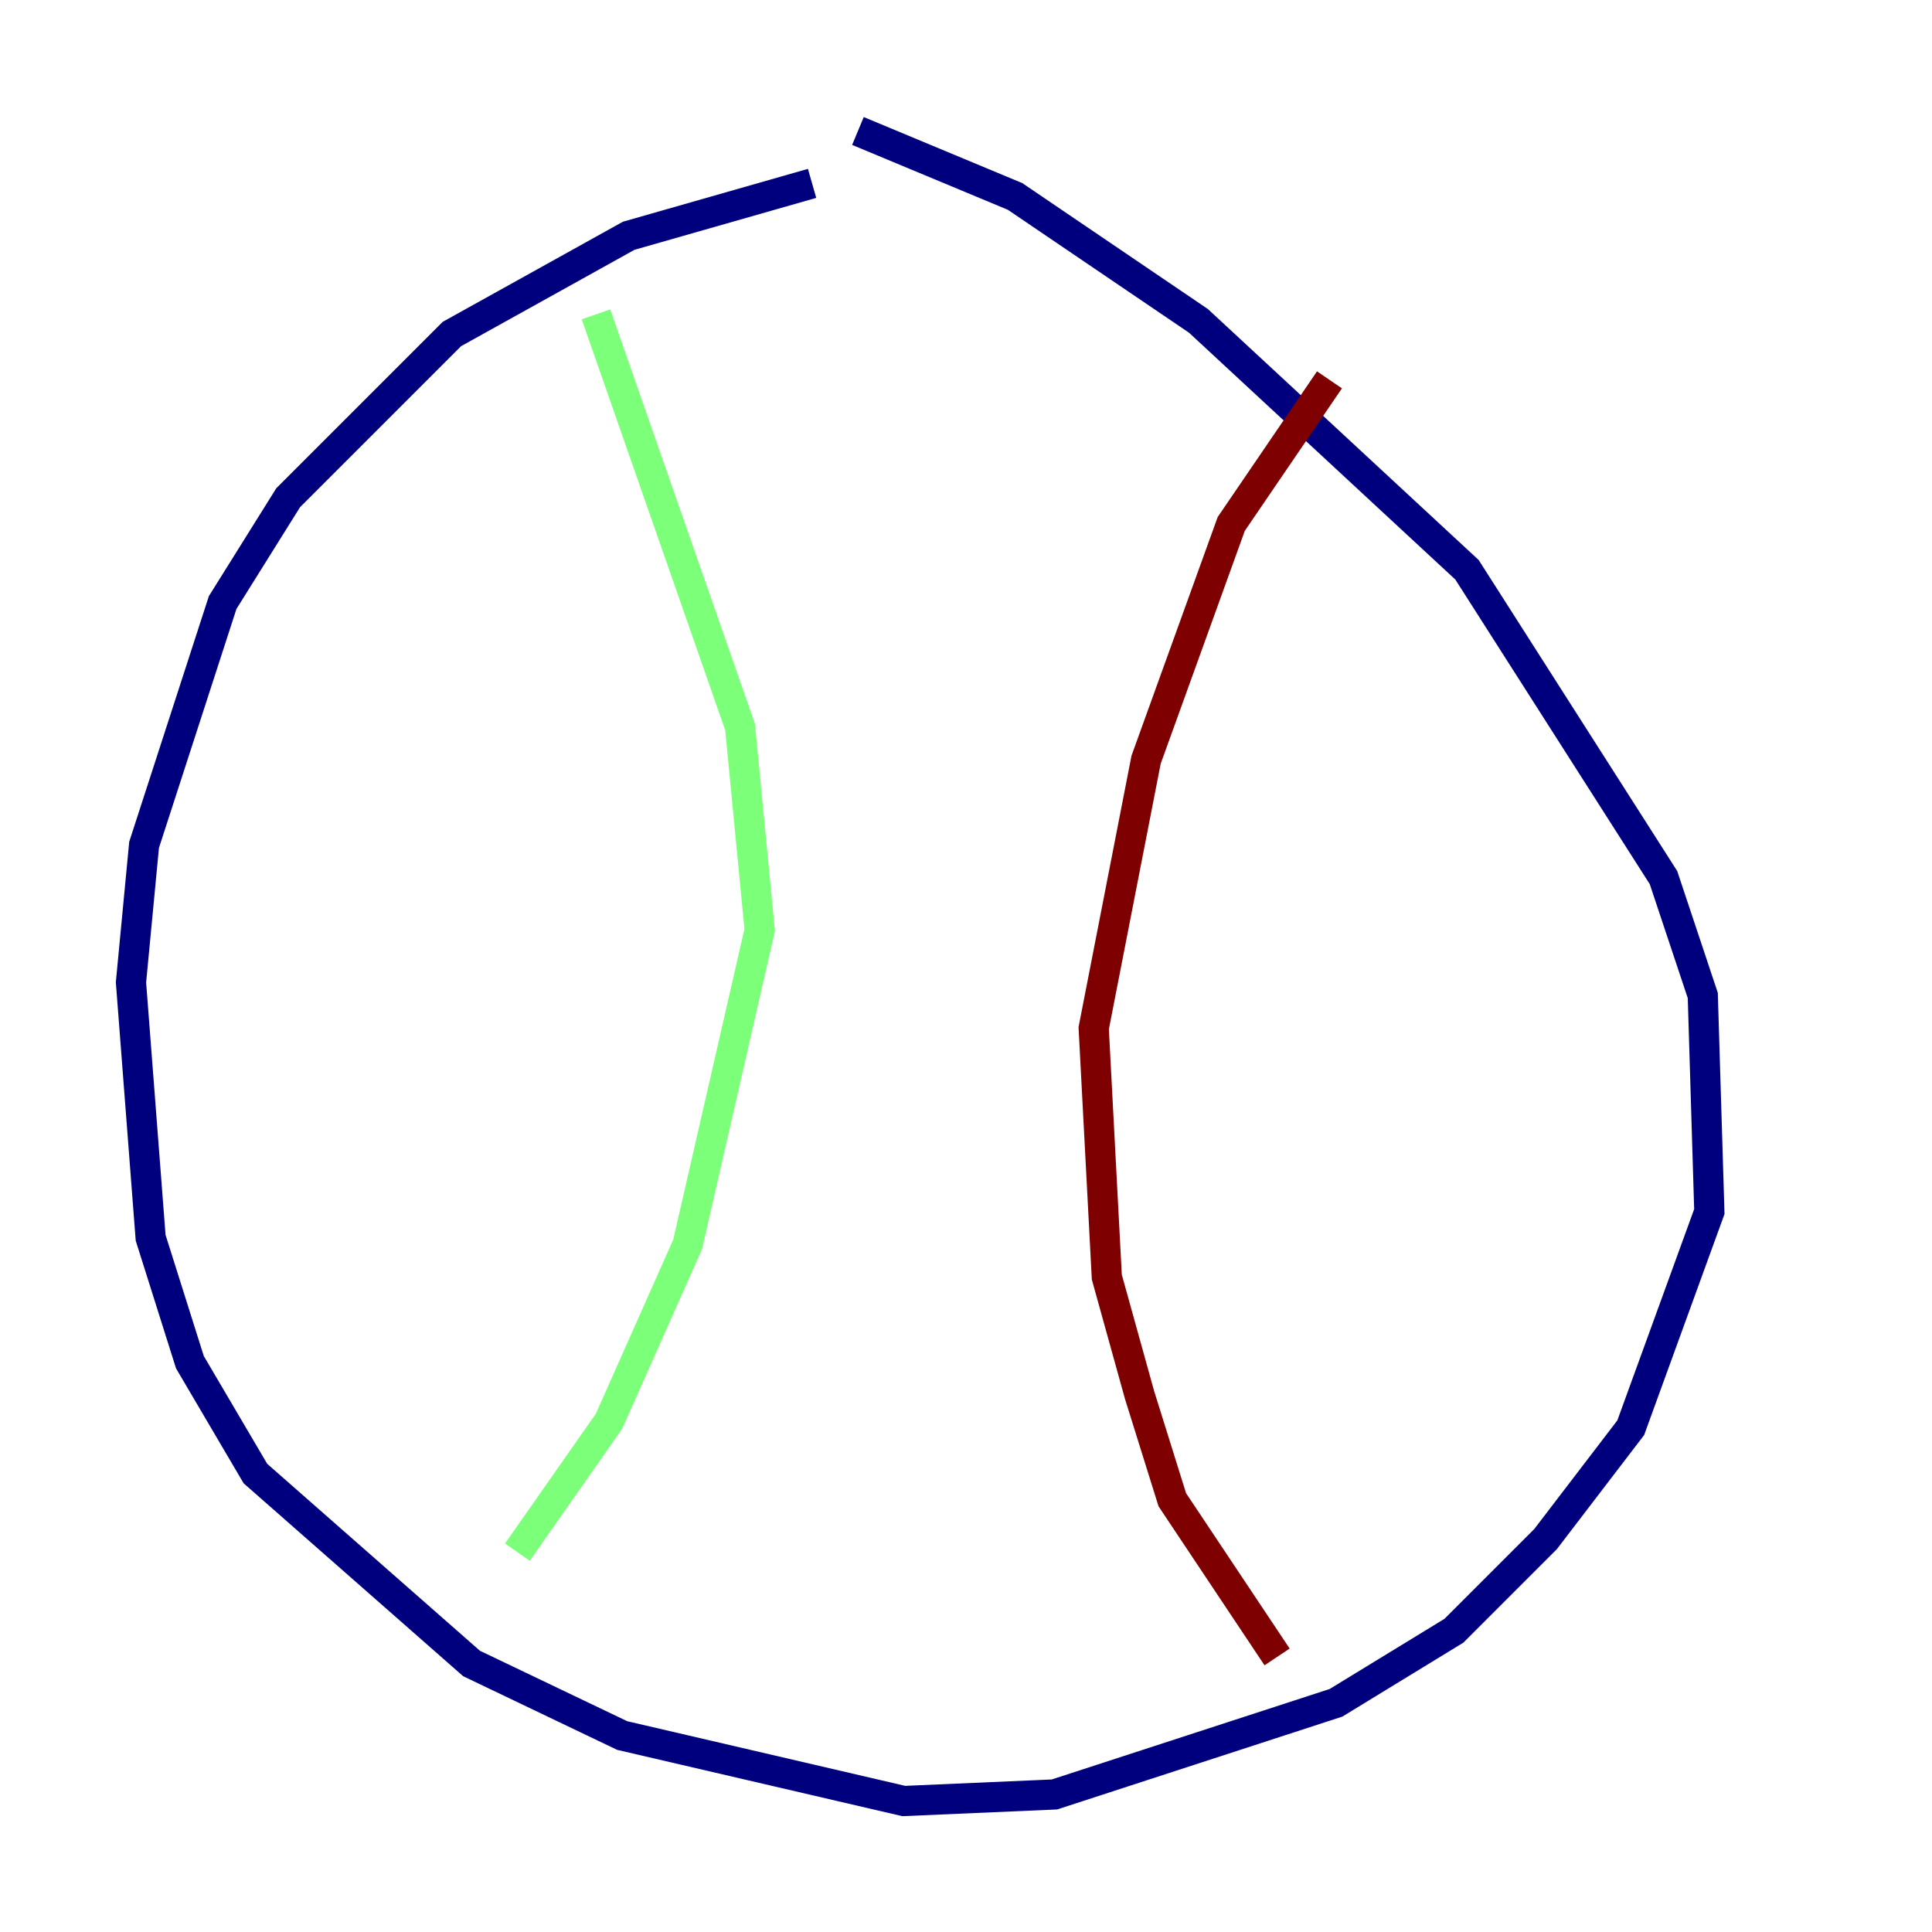 <?xml version="1.0" encoding="utf-8" ?>
<svg baseProfile="tiny" height="128" version="1.2" viewBox="0,0,128,128" width="128" xmlns="http://www.w3.org/2000/svg" xmlns:ev="http://www.w3.org/2001/xml-events" xmlns:xlink="http://www.w3.org/1999/xlink"><defs /><polyline fill="none" points="53.803,12.149 41.654,15.62 29.939,22.129 19.091,32.976 14.752,39.919 9.546,55.973 8.678,65.085 9.98,82.007 12.583,90.251 16.922,97.627 31.241,110.21 41.22,114.983 59.878,119.322 69.858,118.888 88.515,112.814 96.325,108.041 102.4,101.966 108.041,94.59 113.248,80.271 112.814,65.953 110.21,58.142 97.193,37.749 79.403,21.261 67.254,13.017 56.841,8.678" stroke="#00007f" stroke-width="2" /><polyline fill="none" points="39.485,20.827 49.031,48.163 50.332,61.614 45.559,82.441 40.352,94.156 34.278,102.834" stroke="#7cff79" stroke-width="2" /><polyline fill="none" points="88.081,25.166 81.573,34.712 75.932,50.332 72.461,68.122 73.329,84.61 75.498,92.42 77.668,99.363 84.61,109.776" stroke="#7f0000" stroke-width="2" /></svg>